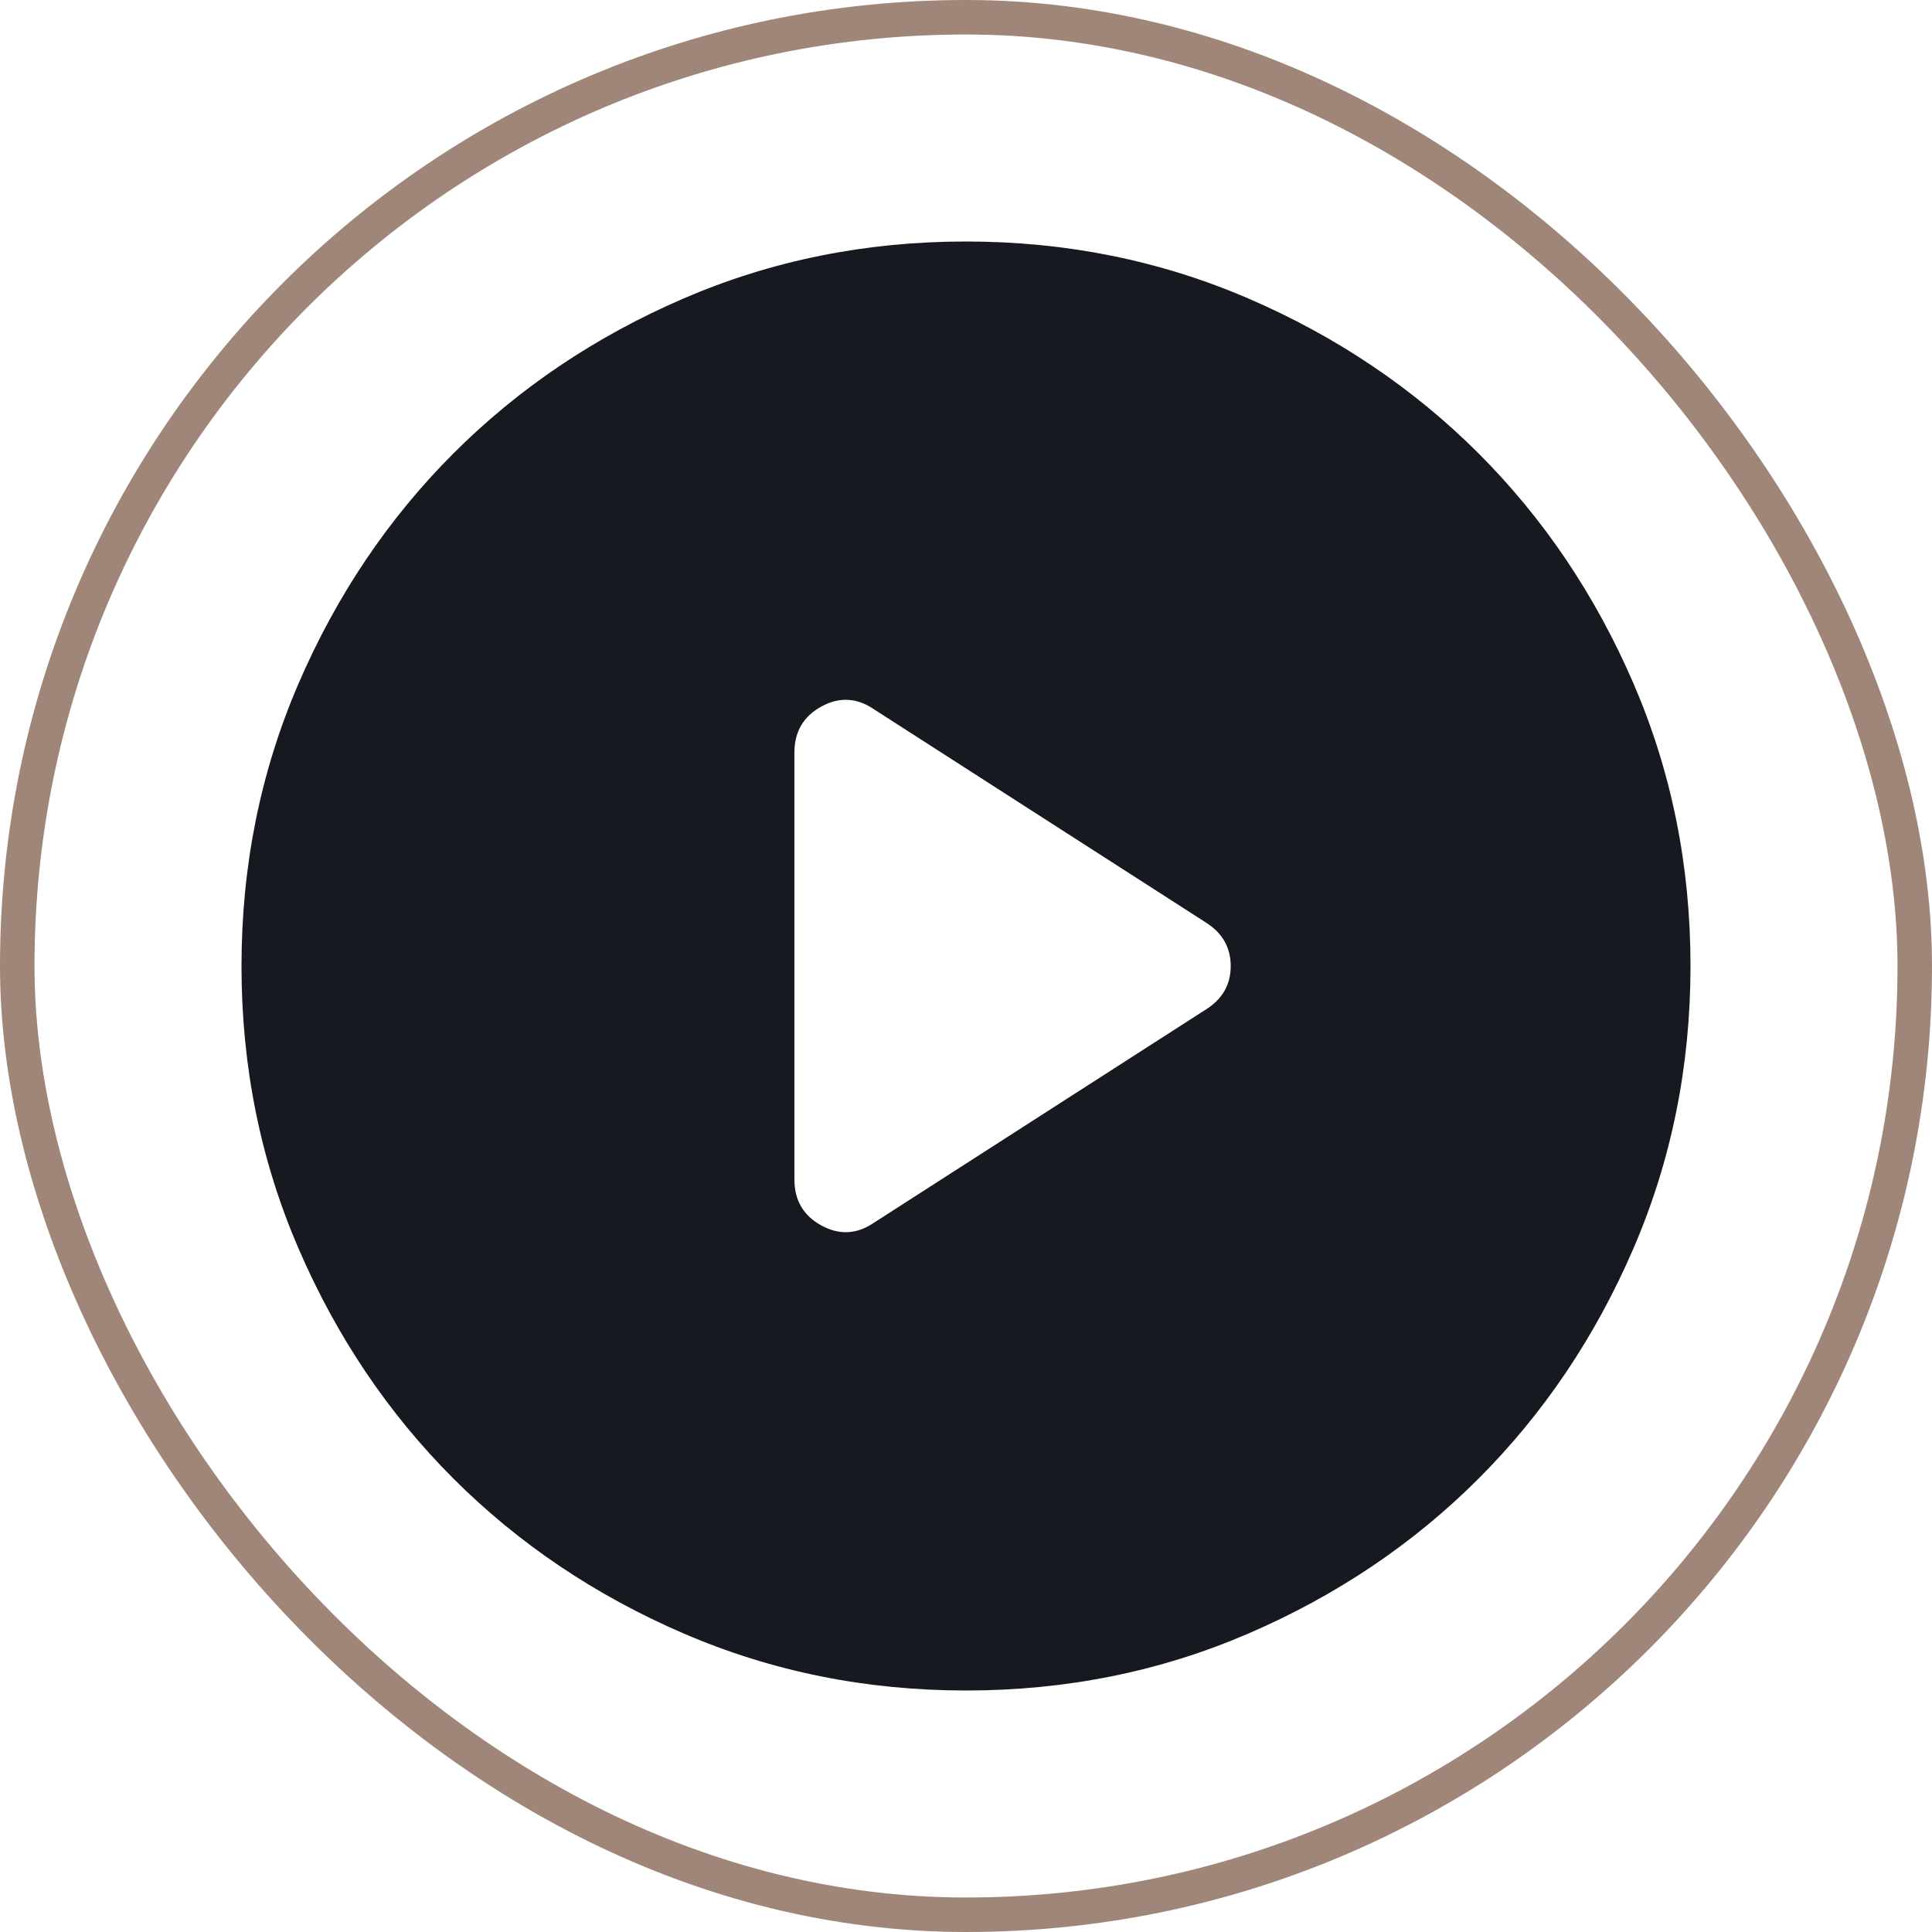 <svg width="56" height="56" viewBox="0 0 56 56" fill="none" xmlns="http://www.w3.org/2000/svg">
<rect x="0.5" y="0.5" width="55" height="55" rx="27.5" stroke="#9F8678"/>
<path d="M25.335 35.439L34.963 29.254C35.436 28.954 35.673 28.536 35.673 28.002C35.673 27.468 35.436 27.049 34.963 26.746L25.335 20.561C24.839 20.221 24.33 20.194 23.808 20.479C23.287 20.765 23.026 21.21 23.026 21.815V34.185C23.026 34.79 23.287 35.235 23.808 35.521C24.33 35.806 24.839 35.779 25.335 35.439ZM28.004 49C25.099 49 22.369 48.449 19.813 47.346C17.258 46.244 15.034 44.748 13.144 42.859C11.254 40.969 9.757 38.747 8.654 36.192C7.551 33.638 7 30.908 7 28.004C7 25.099 7.551 22.369 8.653 19.813C9.756 17.258 11.252 15.034 13.141 13.144C15.031 11.254 17.253 9.757 19.808 8.654C22.362 7.551 25.092 7 27.996 7C30.901 7 33.631 7.551 36.187 8.653C38.742 9.756 40.965 11.252 42.856 13.141C44.746 15.031 46.243 17.253 47.346 19.808C48.449 22.362 49 25.092 49 27.996C49 30.901 48.449 33.631 47.346 36.187C46.244 38.742 44.748 40.965 42.859 42.856C40.969 44.746 38.747 46.243 36.192 47.346C33.638 48.449 30.908 49 28.004 49Z" fill="#161920"/>
</svg>
